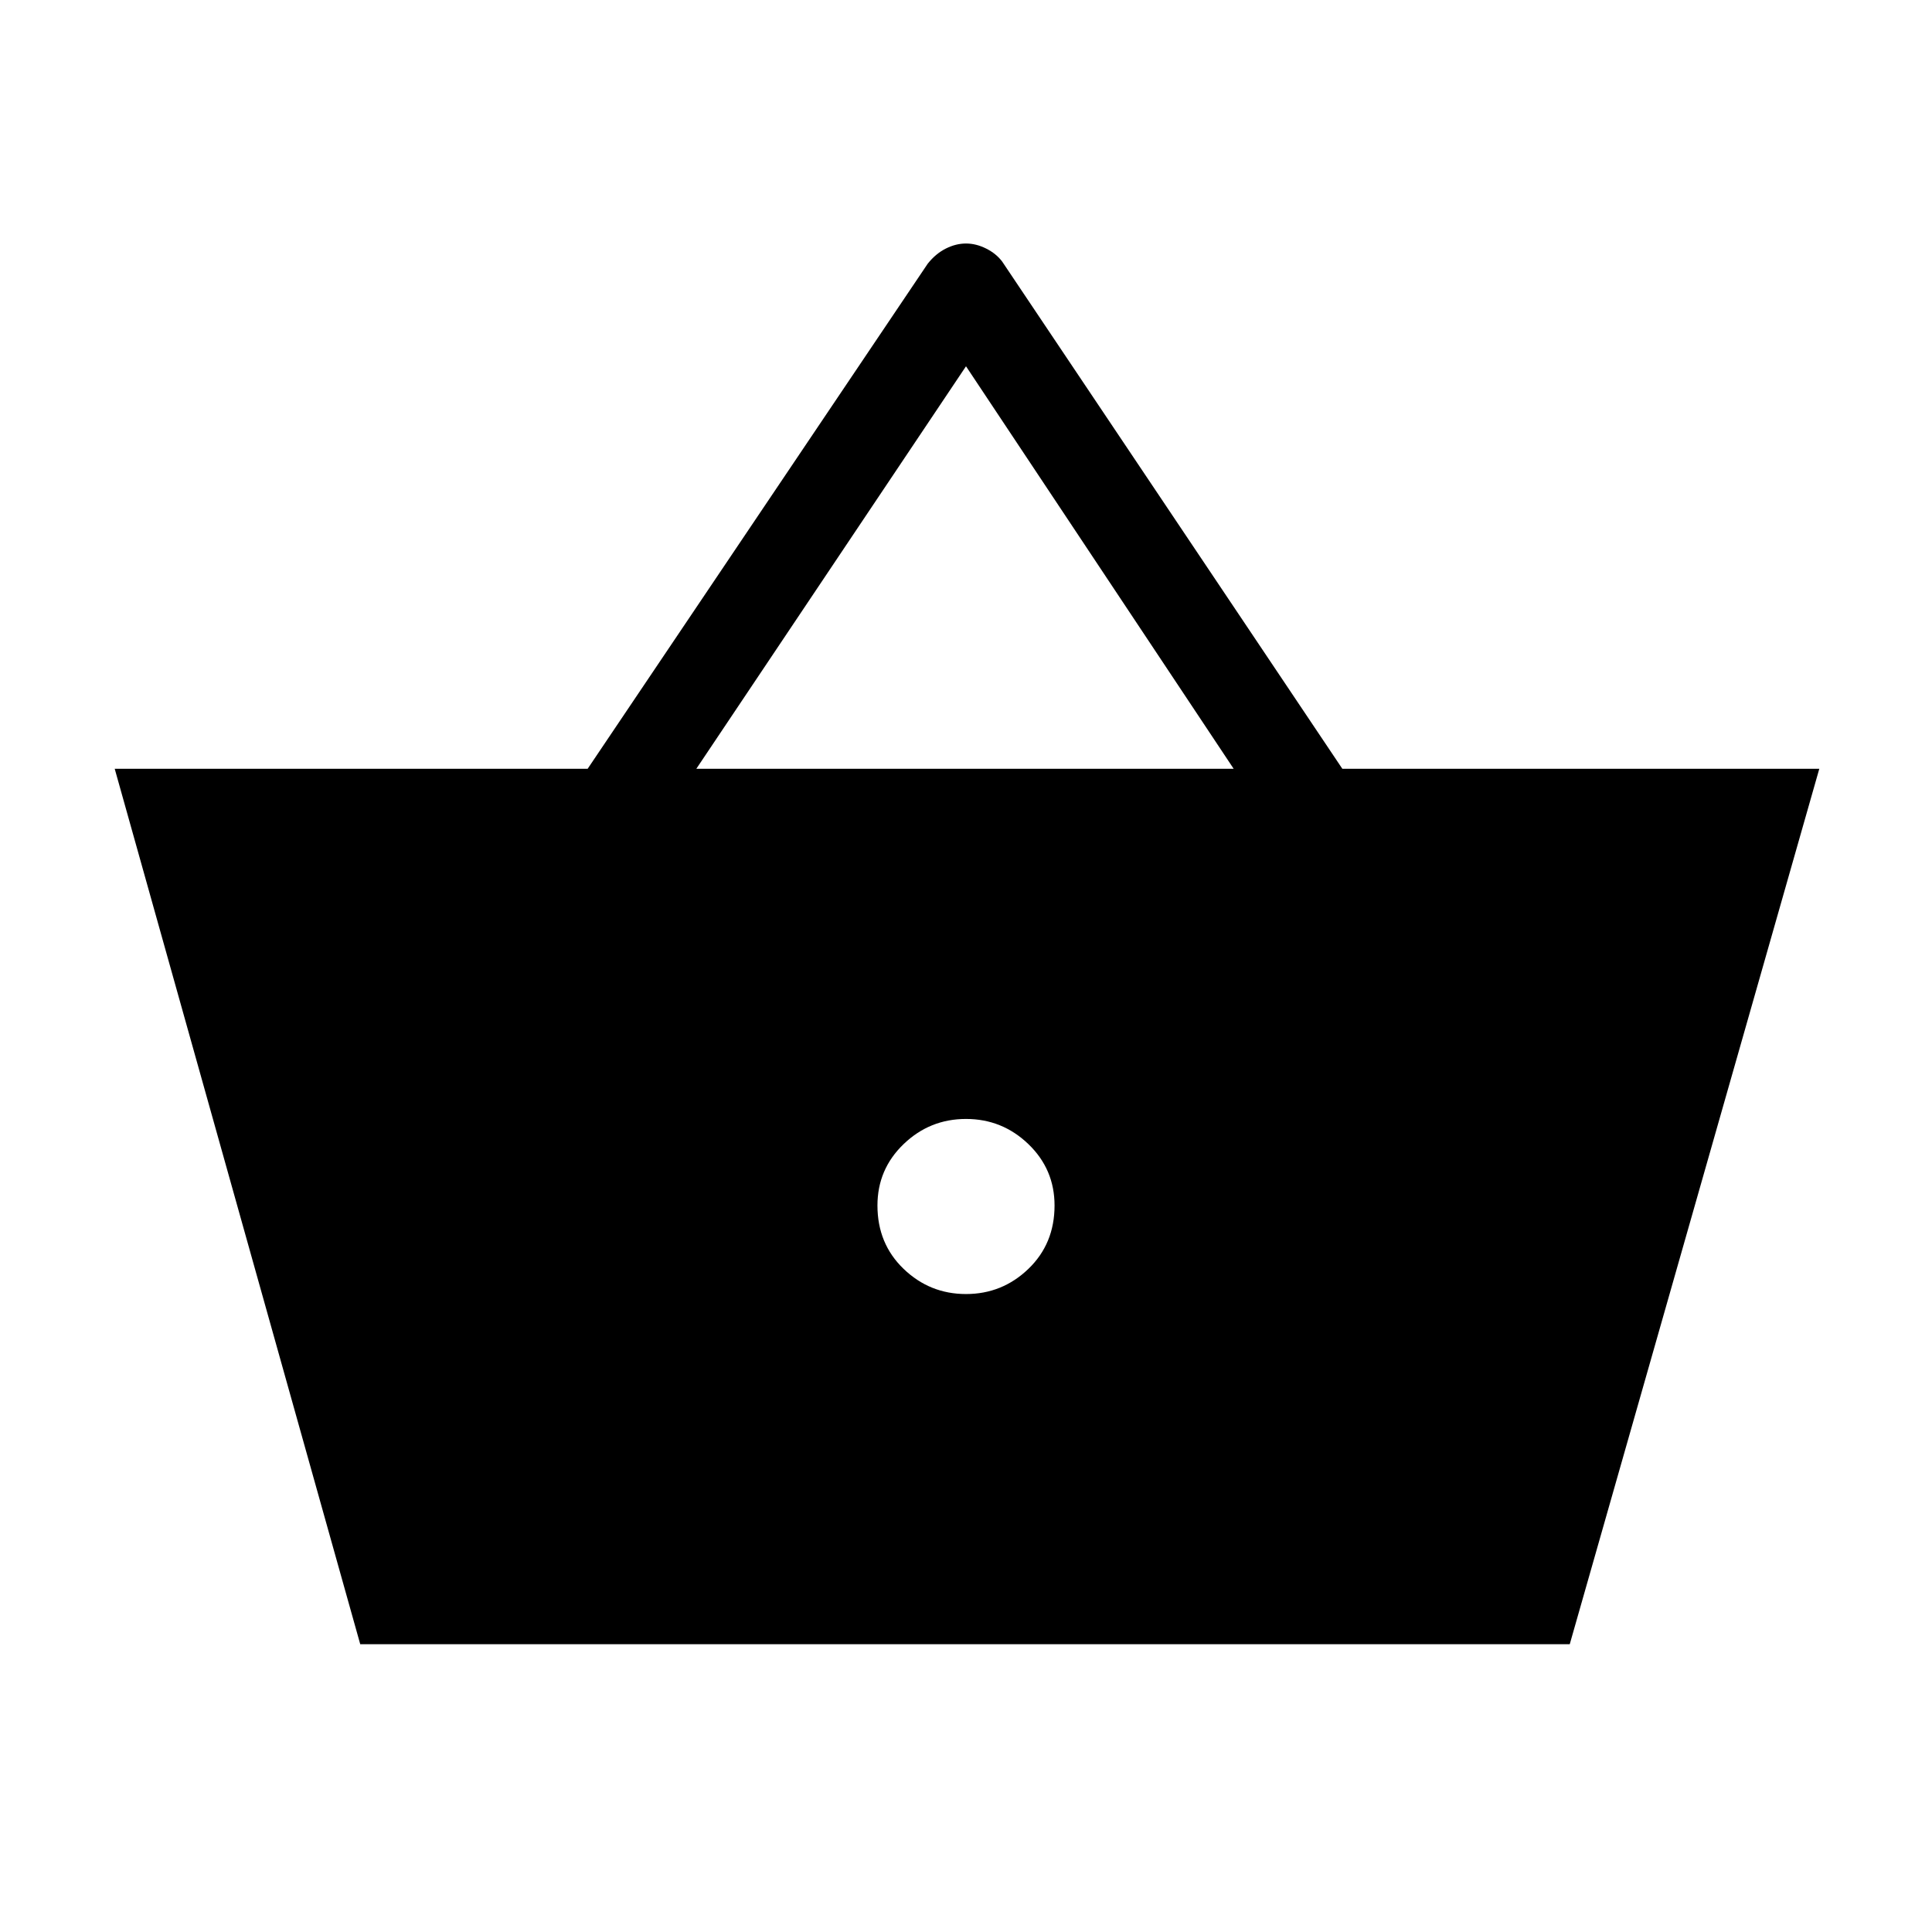 <svg xmlns="http://www.w3.org/2000/svg" height="48" width="48"><path d="M8.95 40.85 2.85 19.1H14.6L23.05 6.55Q23.25 6.3 23.5 6.175Q23.75 6.05 24 6.05Q24.25 6.05 24.5 6.175Q24.75 6.3 24.9 6.5L33.35 19.1H45.2L39 40.85ZM17.3 19.1H30.65L24 9.1ZM24 32.15Q24.9 32.15 25.55 31.525Q26.2 30.9 26.2 29.95Q26.2 29.05 25.55 28.425Q24.9 27.8 24 27.8Q23.1 27.8 22.45 28.425Q21.8 29.05 21.8 29.95Q21.8 30.9 22.45 31.525Q23.1 32.15 24 32.15Z"/></svg>